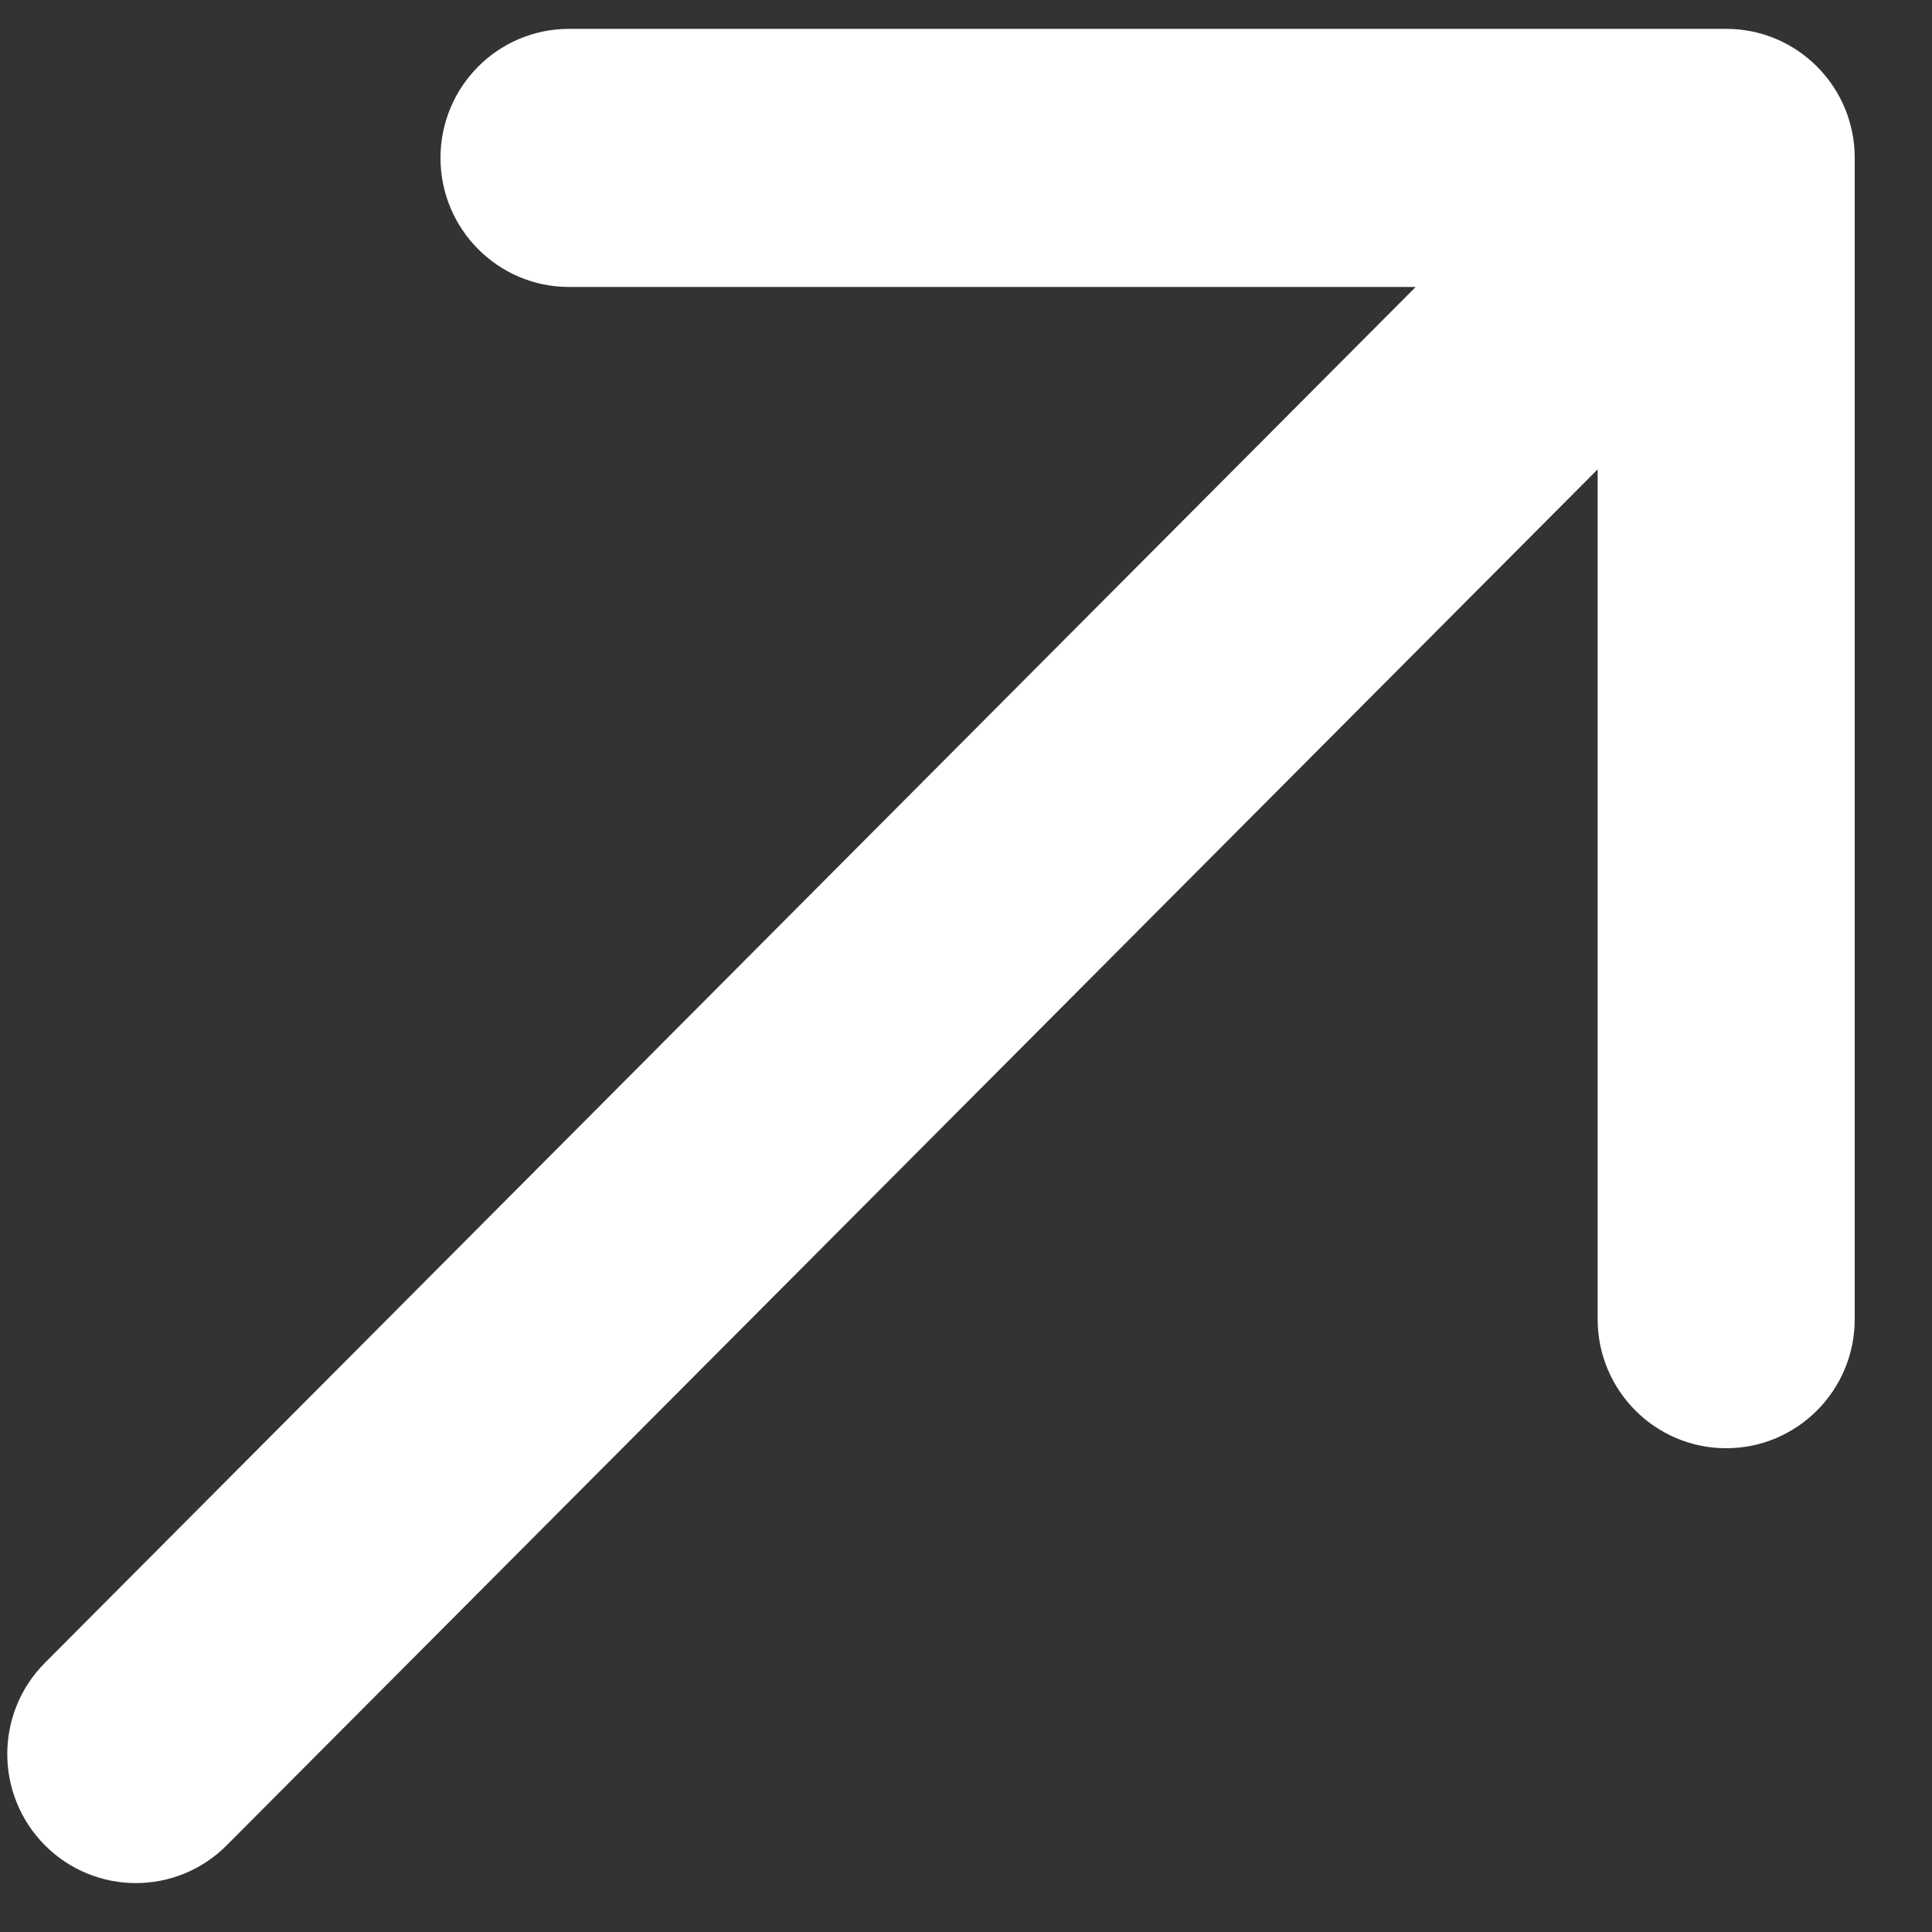 <svg width="15" height="15" viewBox="0 0 15 15" fill="none" xmlns="http://www.w3.org/2000/svg">
<rect x="0" y="0" width="15" height="15" fill="#333333" stroke="none"/>
<path d="M1.76 14.327C1.371 14.718 0.739 14.718 0.349 14.327C-0.041 13.935 -0.041 13.301 0.349 12.91L1.76 14.327ZM13.402 0.224C13.953 0.224 14.4 0.672 14.4 1.226L14.4 10.242C14.4 10.795 13.953 11.244 13.402 11.244C12.851 11.244 12.404 10.795 12.404 10.242L12.404 2.228L4.418 2.228C3.867 2.228 3.42 1.779 3.42 1.226C3.42 0.672 3.867 0.224 4.418 0.224L13.402 0.224ZM0.349 12.91L12.696 0.517L14.108 1.934L1.76 14.327L0.349 12.91Z" fill="white"/>
</svg>
